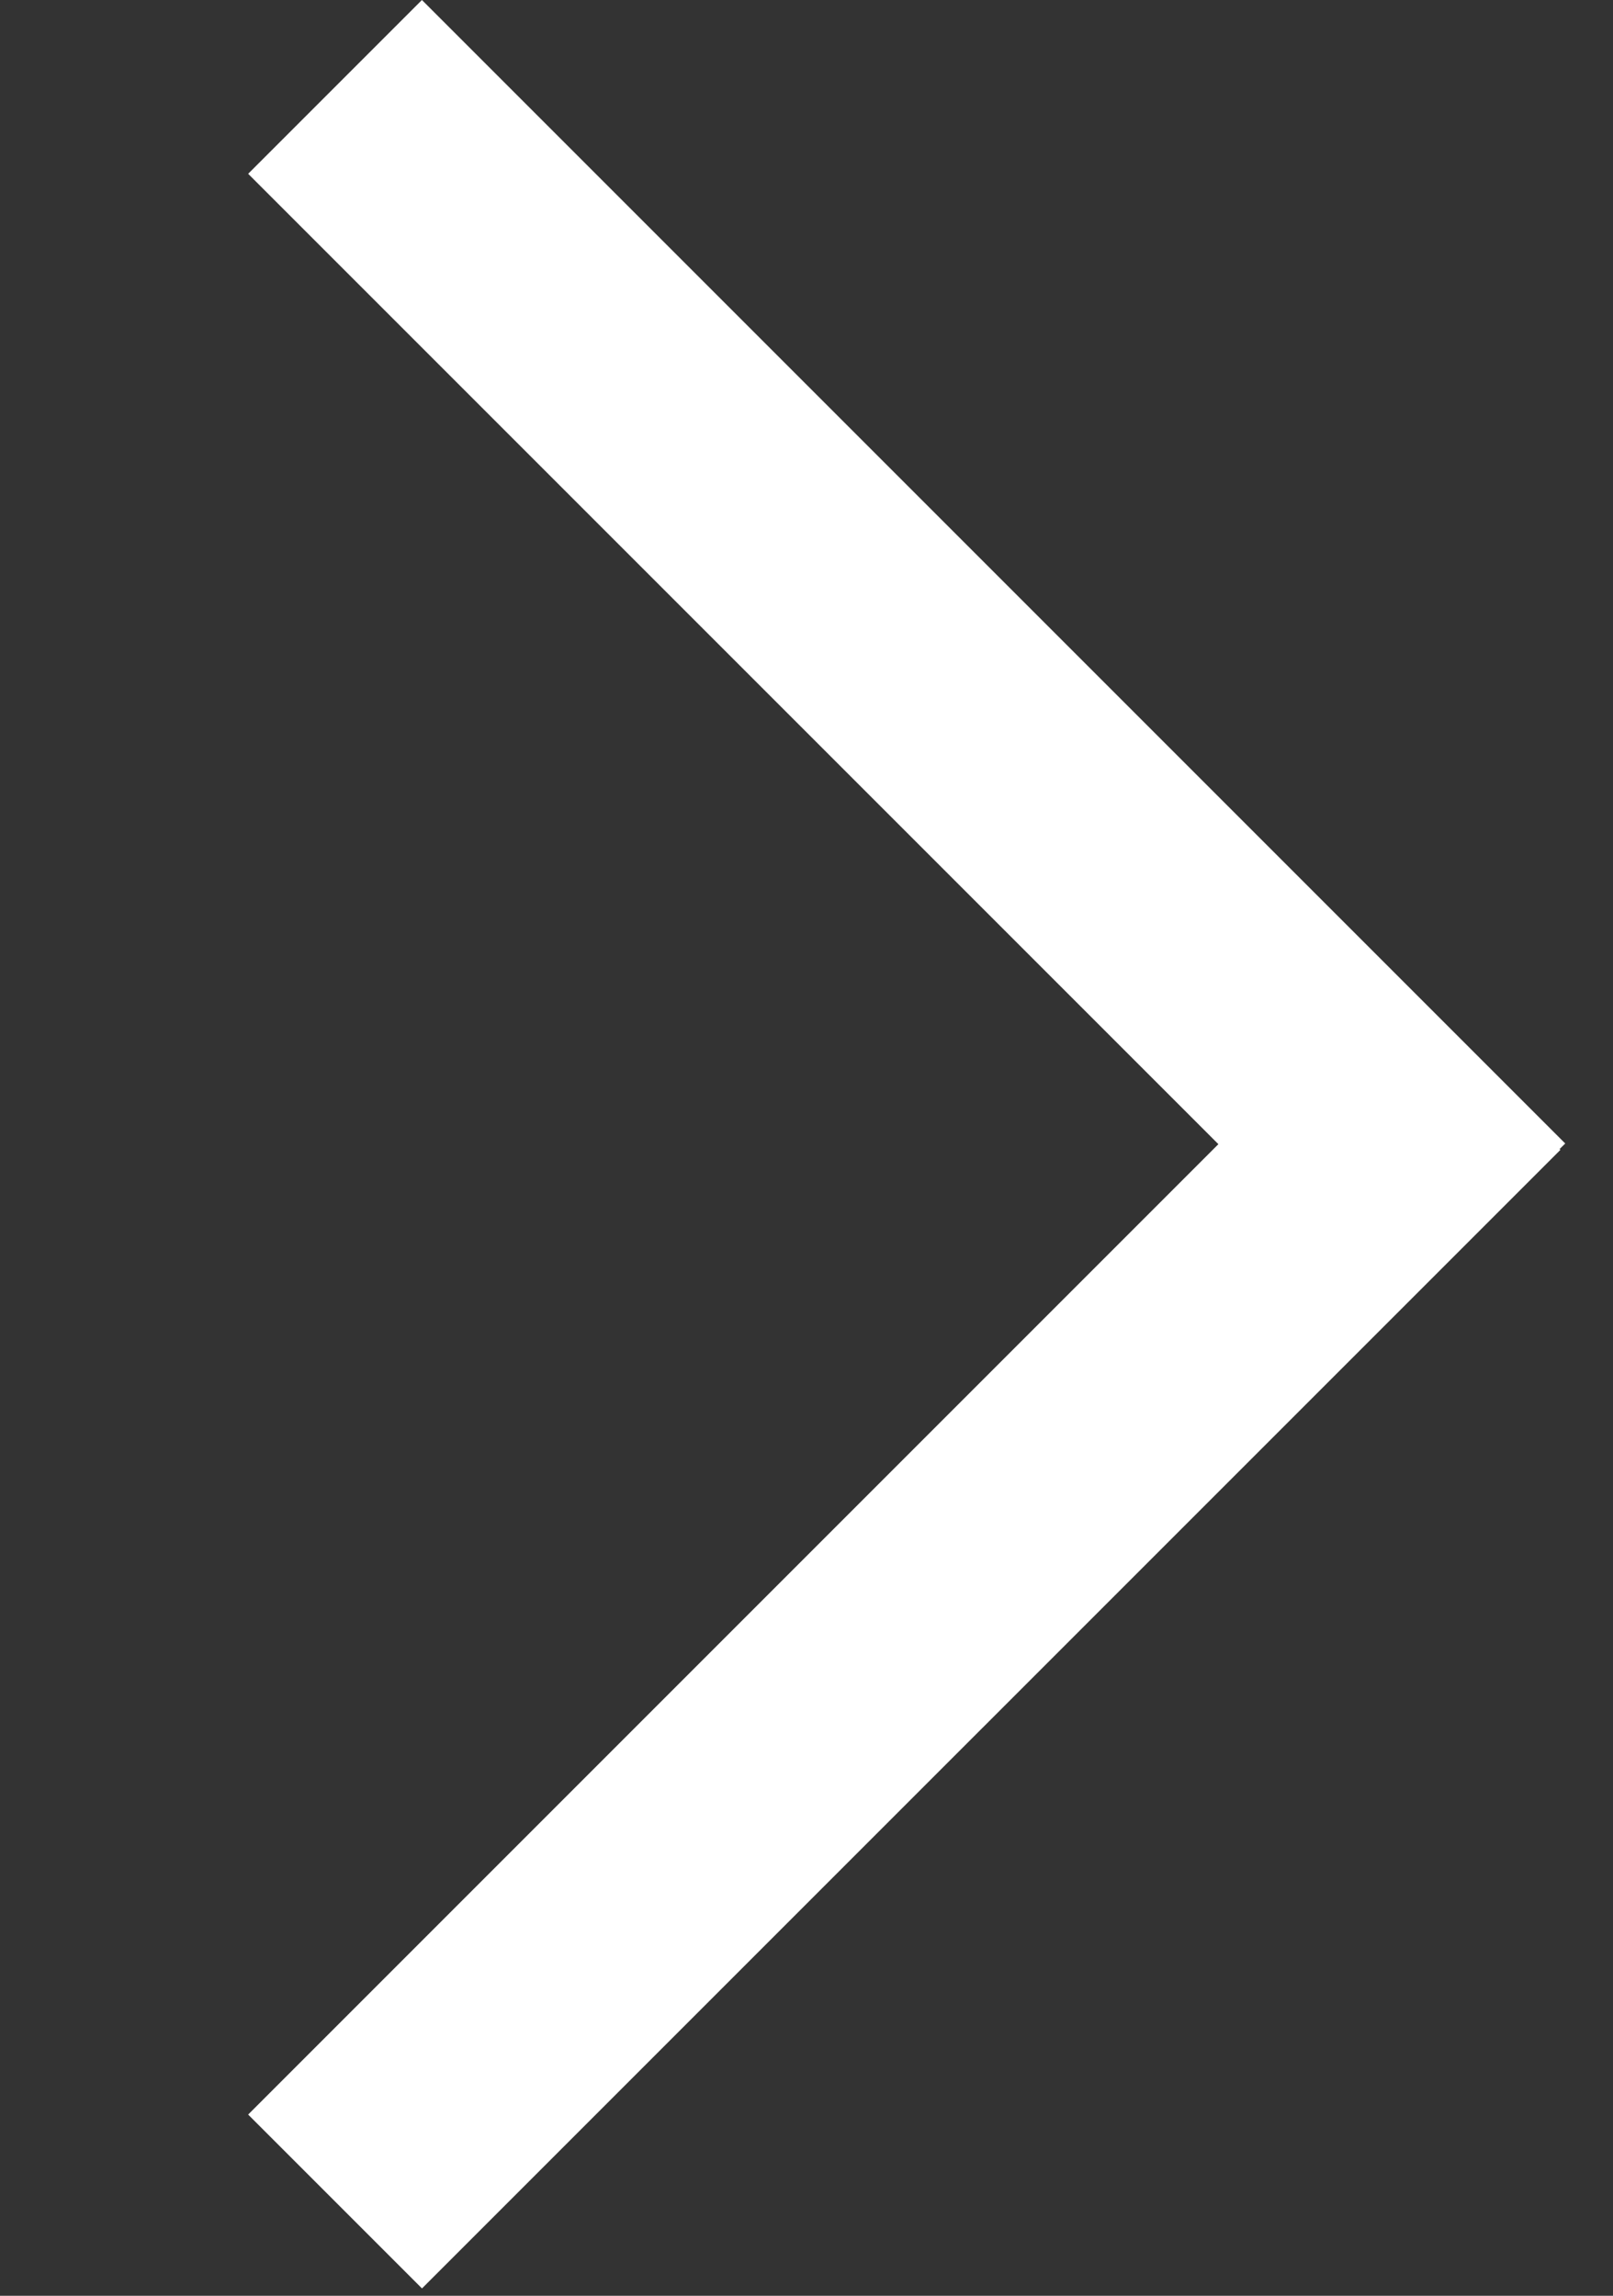 <svg width="26" height="37" viewBox="0 0 26 37" fill="none" xmlns="http://www.w3.org/2000/svg">
<rect x="0" y="0" width="26" height="37" fill="#333333" stroke="none"/>
<g clip-path="url(#clip0_15_6)">
<path fill-rule="evenodd" clip-rule="evenodd" d="M25.139 18.519L25.23 18.429L6.801 0L4 2.801L19.639 18.44L4 34.079L6.802 36.881L25.152 18.532L25.139 18.519Z" fill="white"/>
</g>
<defs>
<clipPath id="clip0_15_6">
<rect width="21.23" height="36.881" fill="white" transform="translate(4)"/>
</clipPath>
</defs>
</svg>
